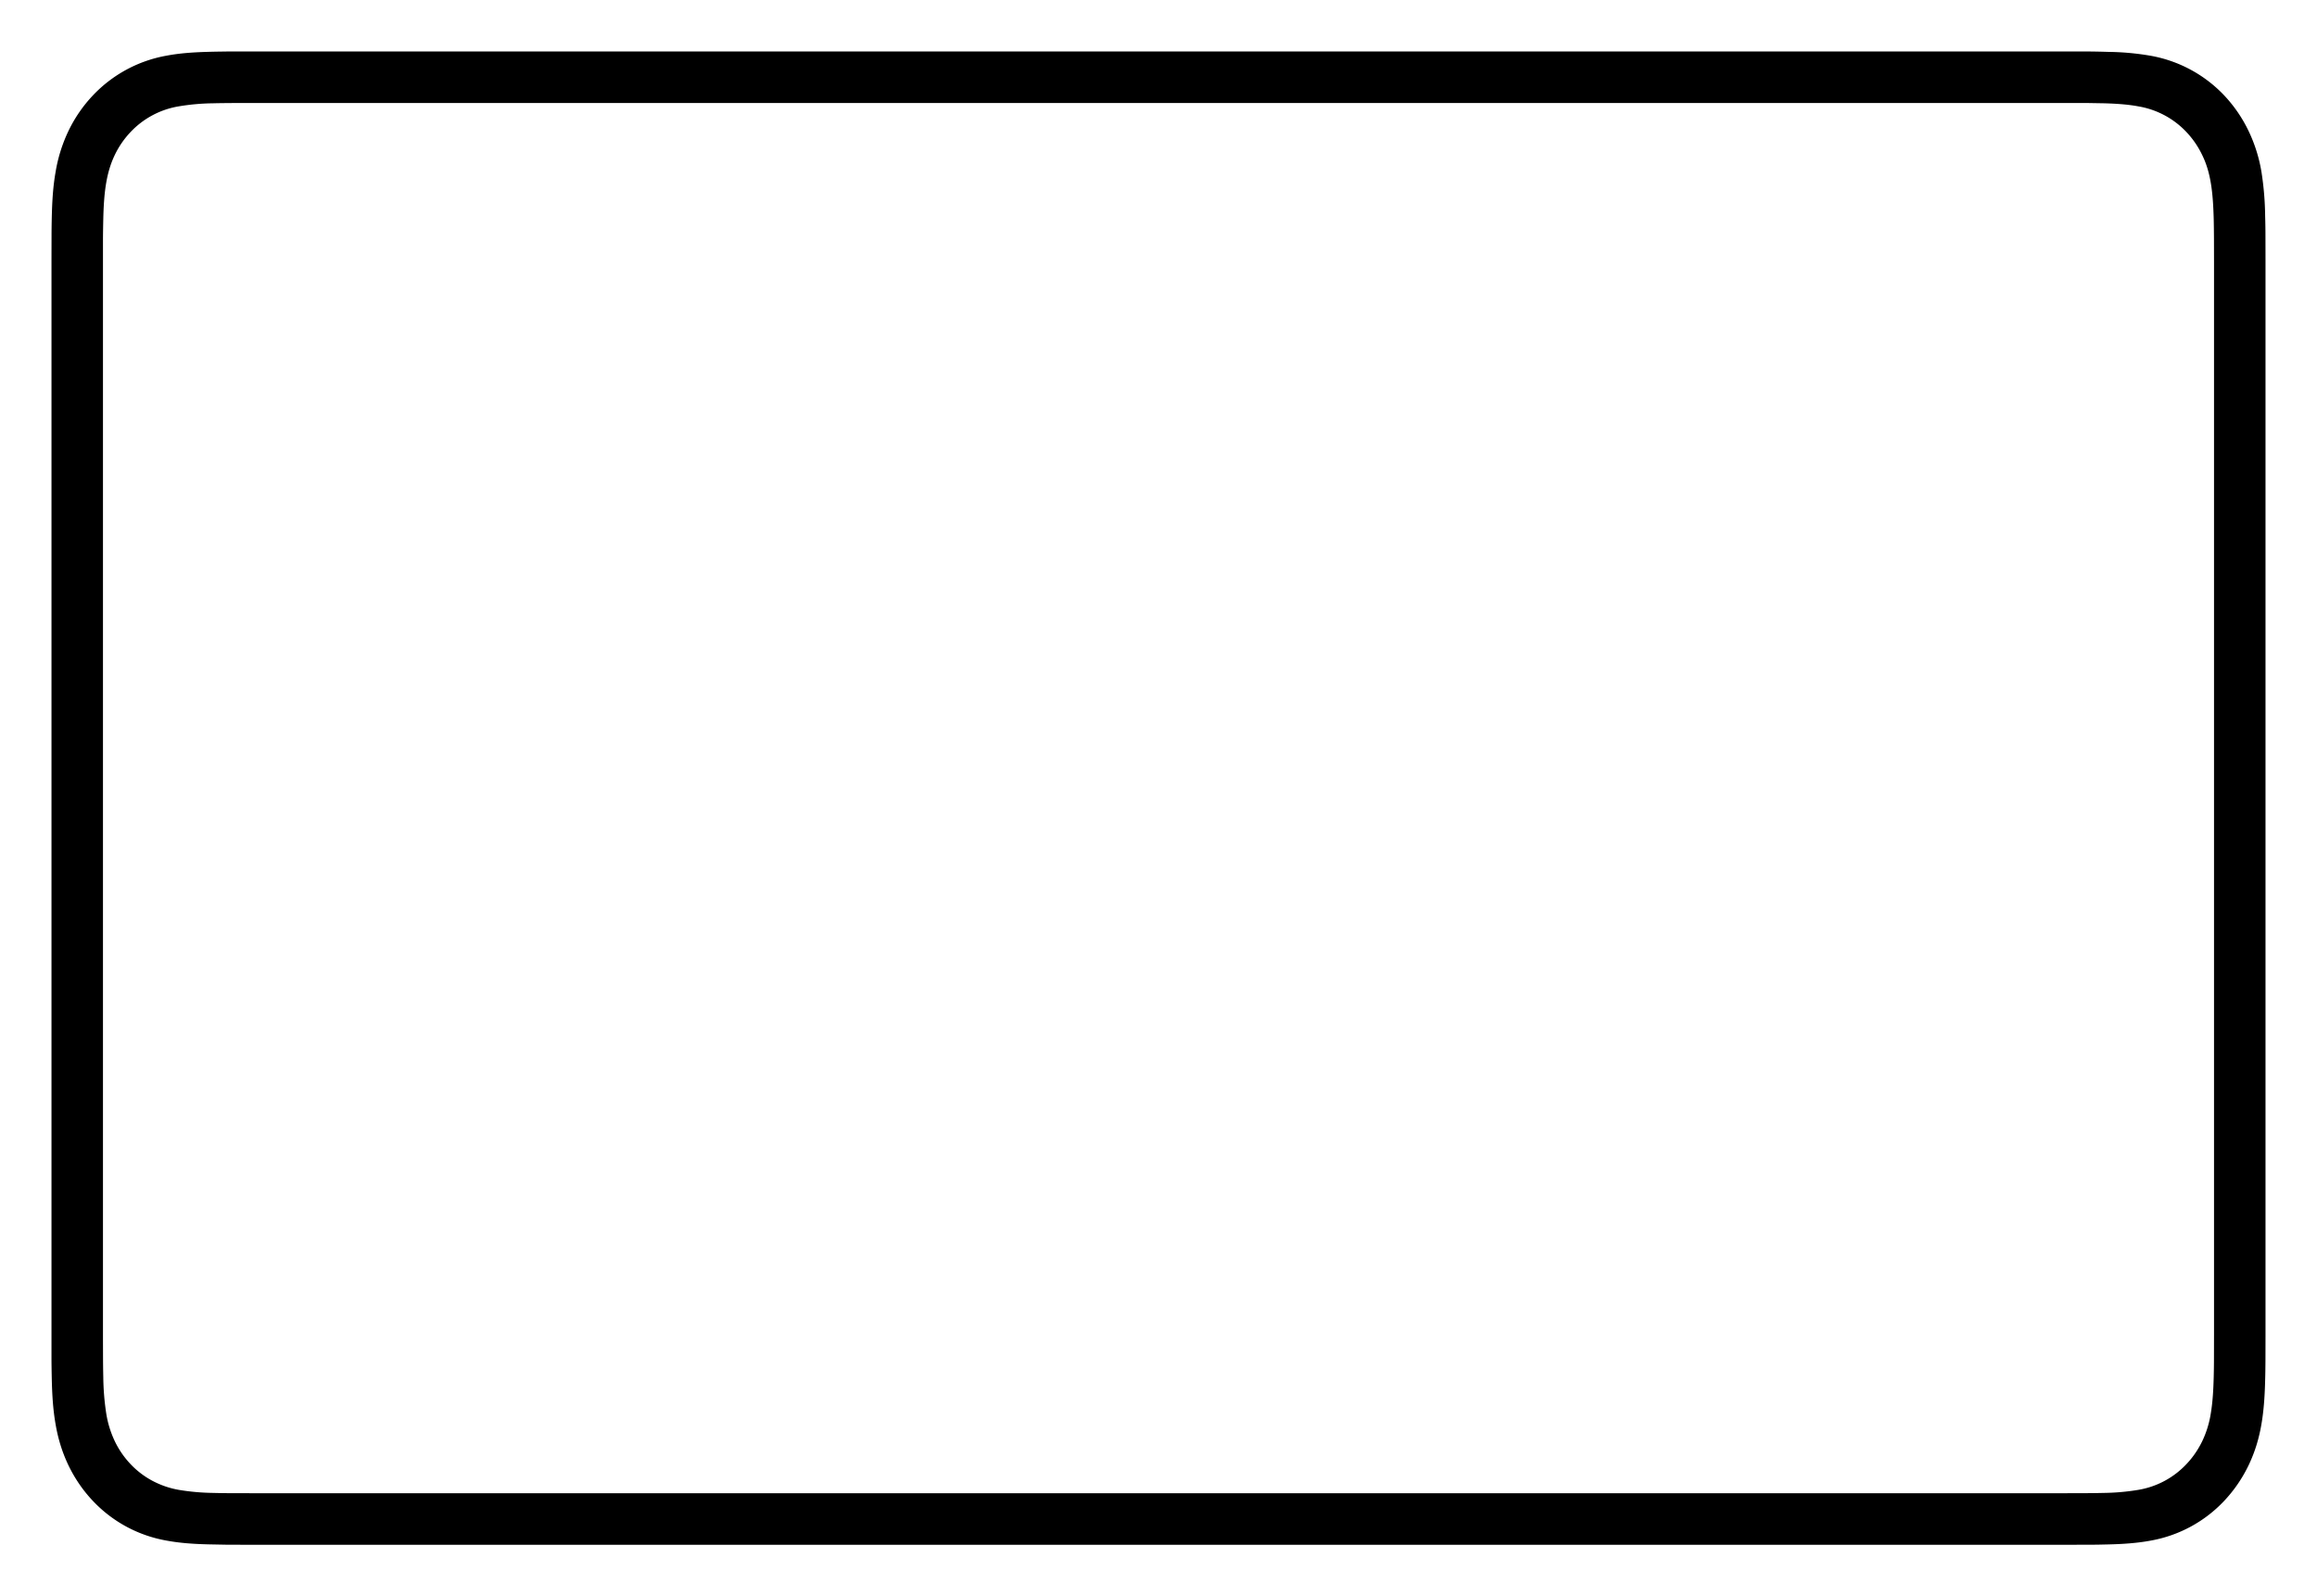 <svg xmlns="http://www.w3.org/2000/svg" width="45" height="31" viewBox="0 0 45 31">
    <defs>
        <filter id="a" width="118.6%" height="127.6%" x="-9.3%" y="-13.8%" filterUnits="objectBoundingBox">
            <feOffset dy="1" in="SourceAlpha" result="shadowOffsetOuter1"/>
            <feGaussianBlur in="shadowOffsetOuter1" result="shadowBlurOuter1" stdDeviation=".5"/>
            <feComposite in="shadowBlurOuter1" in2="SourceAlpha" operator="out" result="shadowBlurOuter1"/>
            <feColorMatrix in="shadowBlurOuter1" result="shadowMatrixOuter1" values="0 0 0 0 0 0 0 0 0 0 0 0 0 0 0 0 0 0 0.16 0"/>
            <feMerge>
                <feMergeNode in="shadowMatrixOuter1"/>
                <feMergeNode in="SourceGraphic"/>
            </feMerge>
        </filter>
    </defs>
    <g fill="none" fill-rule="nonzero" filter="url(#a)" transform="translate(1)">
        <path fill="#000" d="M39.15 0H3.41c-.124.002-.248.003-.372.007-.27.008-.542.024-.808.075A2.59 2.59 0 0 0 .807.85a2.713 2.713 0 0 0-.476.69 2.972 2.972 0 0 0-.253.81c-.049.28-.065.567-.072.851-.003.13-.005.26-.005.391L0 4.057v21.351c.001.13.003.261.006.391.007.284.023.57.072.852.048.285.128.55.253.81.123.255.283.488.475.69a2.575 2.575 0 0 0 1.424.768c.266.05.538.067.808.074L3.41 29l.44.001h35.3l.44-.001c.124 0 .247-.003.372-.006.27-.007.541-.024.809-.074a2.577 2.577 0 0 0 1.423-.768c.191-.202.352-.435.475-.69.125-.26.205-.525.253-.81.048-.281.064-.568.071-.852.004-.13.005-.26.006-.39l.001-.466V4.057l-.001-.465c0-.13-.002-.26-.006-.391a5.944 5.944 0 0 0-.07-.852 2.954 2.954 0 0 0-.254-.81 2.73 2.73 0 0 0-.475-.69A2.593 2.593 0 0 0 40.77.083a5.146 5.146 0 0 0-.81-.075A17.612 17.612 0 0 0 39.59 0L39.15 0z"/>
        <path fill="#FFF" d="M39.079 1h.432l.352.006c.205.006.445.018.668.06a1.66 1.66 0 0 1 .933.498c.124.132.227.281.306.446.08.163.132.334.167.54.04.234.051.488.057.705.003.123.004.246.005.371l.001.457v20.835l-.001.459c0 .123-.002.245-.005.368-.006.218-.017.471-.057.707a1.944 1.944 0 0 1-.167.54c-.08.163-.182.313-.306.443a1.652 1.652 0 0 1-.931.499 4.41 4.41 0 0 1-.666.06c-.118.003-.236.004-.357.005L39.08 28H3.916l-.43-.001c-.118 0-.235-.002-.35-.005a4.418 4.418 0 0 1-.668-.06 1.73 1.73 0 0 1-.513-.178 1.646 1.646 0 0 1-.42-.322 1.735 1.735 0 0 1-.305-.443 1.967 1.967 0 0 1-.167-.542 5.027 5.027 0 0 1-.057-.703 19.035 19.035 0 0 1-.005-.37L1 25.013V3.625c.001-.123.003-.247.006-.37.005-.216.016-.469.057-.706.035-.204.088-.376.167-.541a1.74 1.74 0 0 1 .305-.443 1.659 1.659 0 0 1 .933-.499 4.33 4.33 0 0 1 .67-.06c.116-.003.233-.004.35-.005L3.922 1h35.157"/>
    </g>
</svg>

